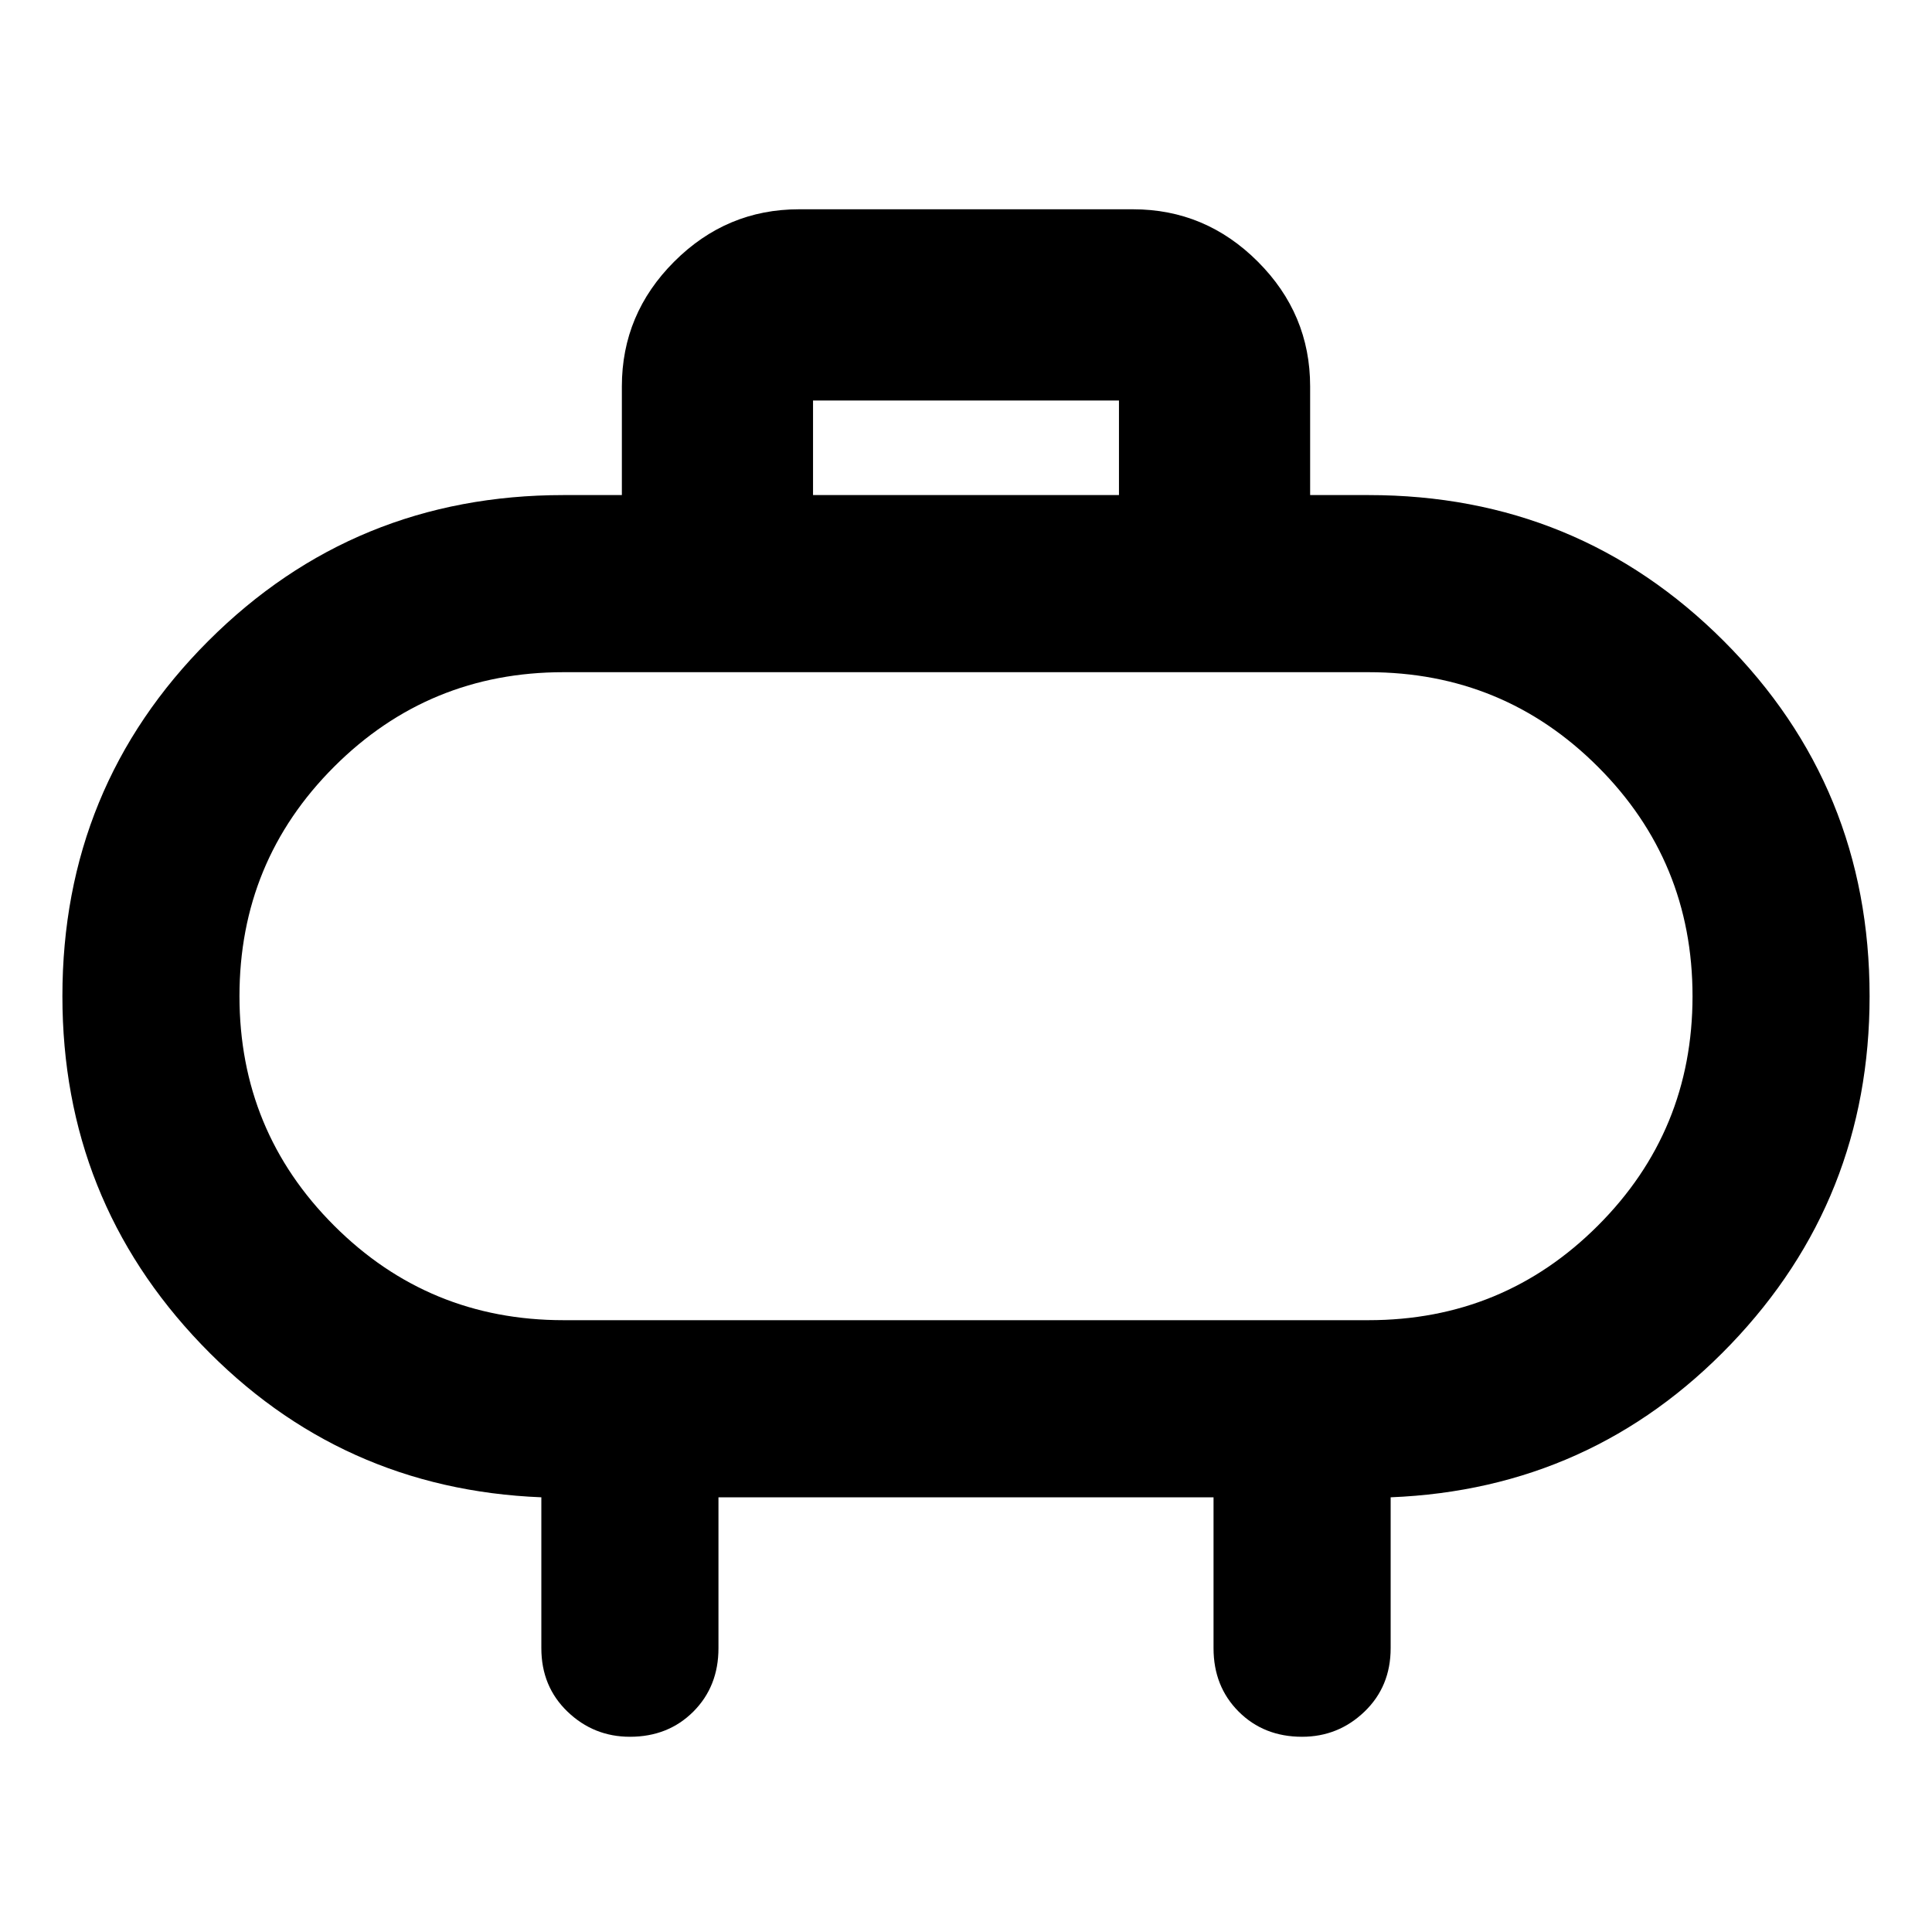 <svg xmlns="http://www.w3.org/2000/svg" height="40" width="40"><path d="M16.833 10.25h6.334V8.292h-6.334ZM27.125 8v2.25h1.208q4.334 0 7.355 3.021 3.02 3.021 3.02 7.354 0 4.208-2.875 7.208T28.792 31v3.125q0 .792-.542 1.313-.542.52-1.292.52-.791 0-1.312-.52-.521-.521-.521-1.313V31h-10.25v3.125q0 .792-.521 1.313-.521.52-1.312.52-.75 0-1.292-.52-.542-.521-.542-1.313V31q-4.166-.167-7.041-3.167t-2.875-7.208q0-4.333 3.02-7.354 3.021-3.021 7.355-3.021h1.208V8q0-1.5 1.083-2.583 1.084-1.084 2.584-1.084h6.916q1.5 0 2.584 1.084Q27.125 6.5 27.125 8ZM11.667 27.333h16.666q2.792 0 4.75-1.958 1.959-1.958 1.959-4.75t-1.959-4.75q-1.958-1.958-4.75-1.958H11.667q-2.792 0-4.75 1.958-1.959 1.958-1.959 4.75t1.959 4.75q1.958 1.958 4.75 1.958ZM20 20.625Z"/></svg>